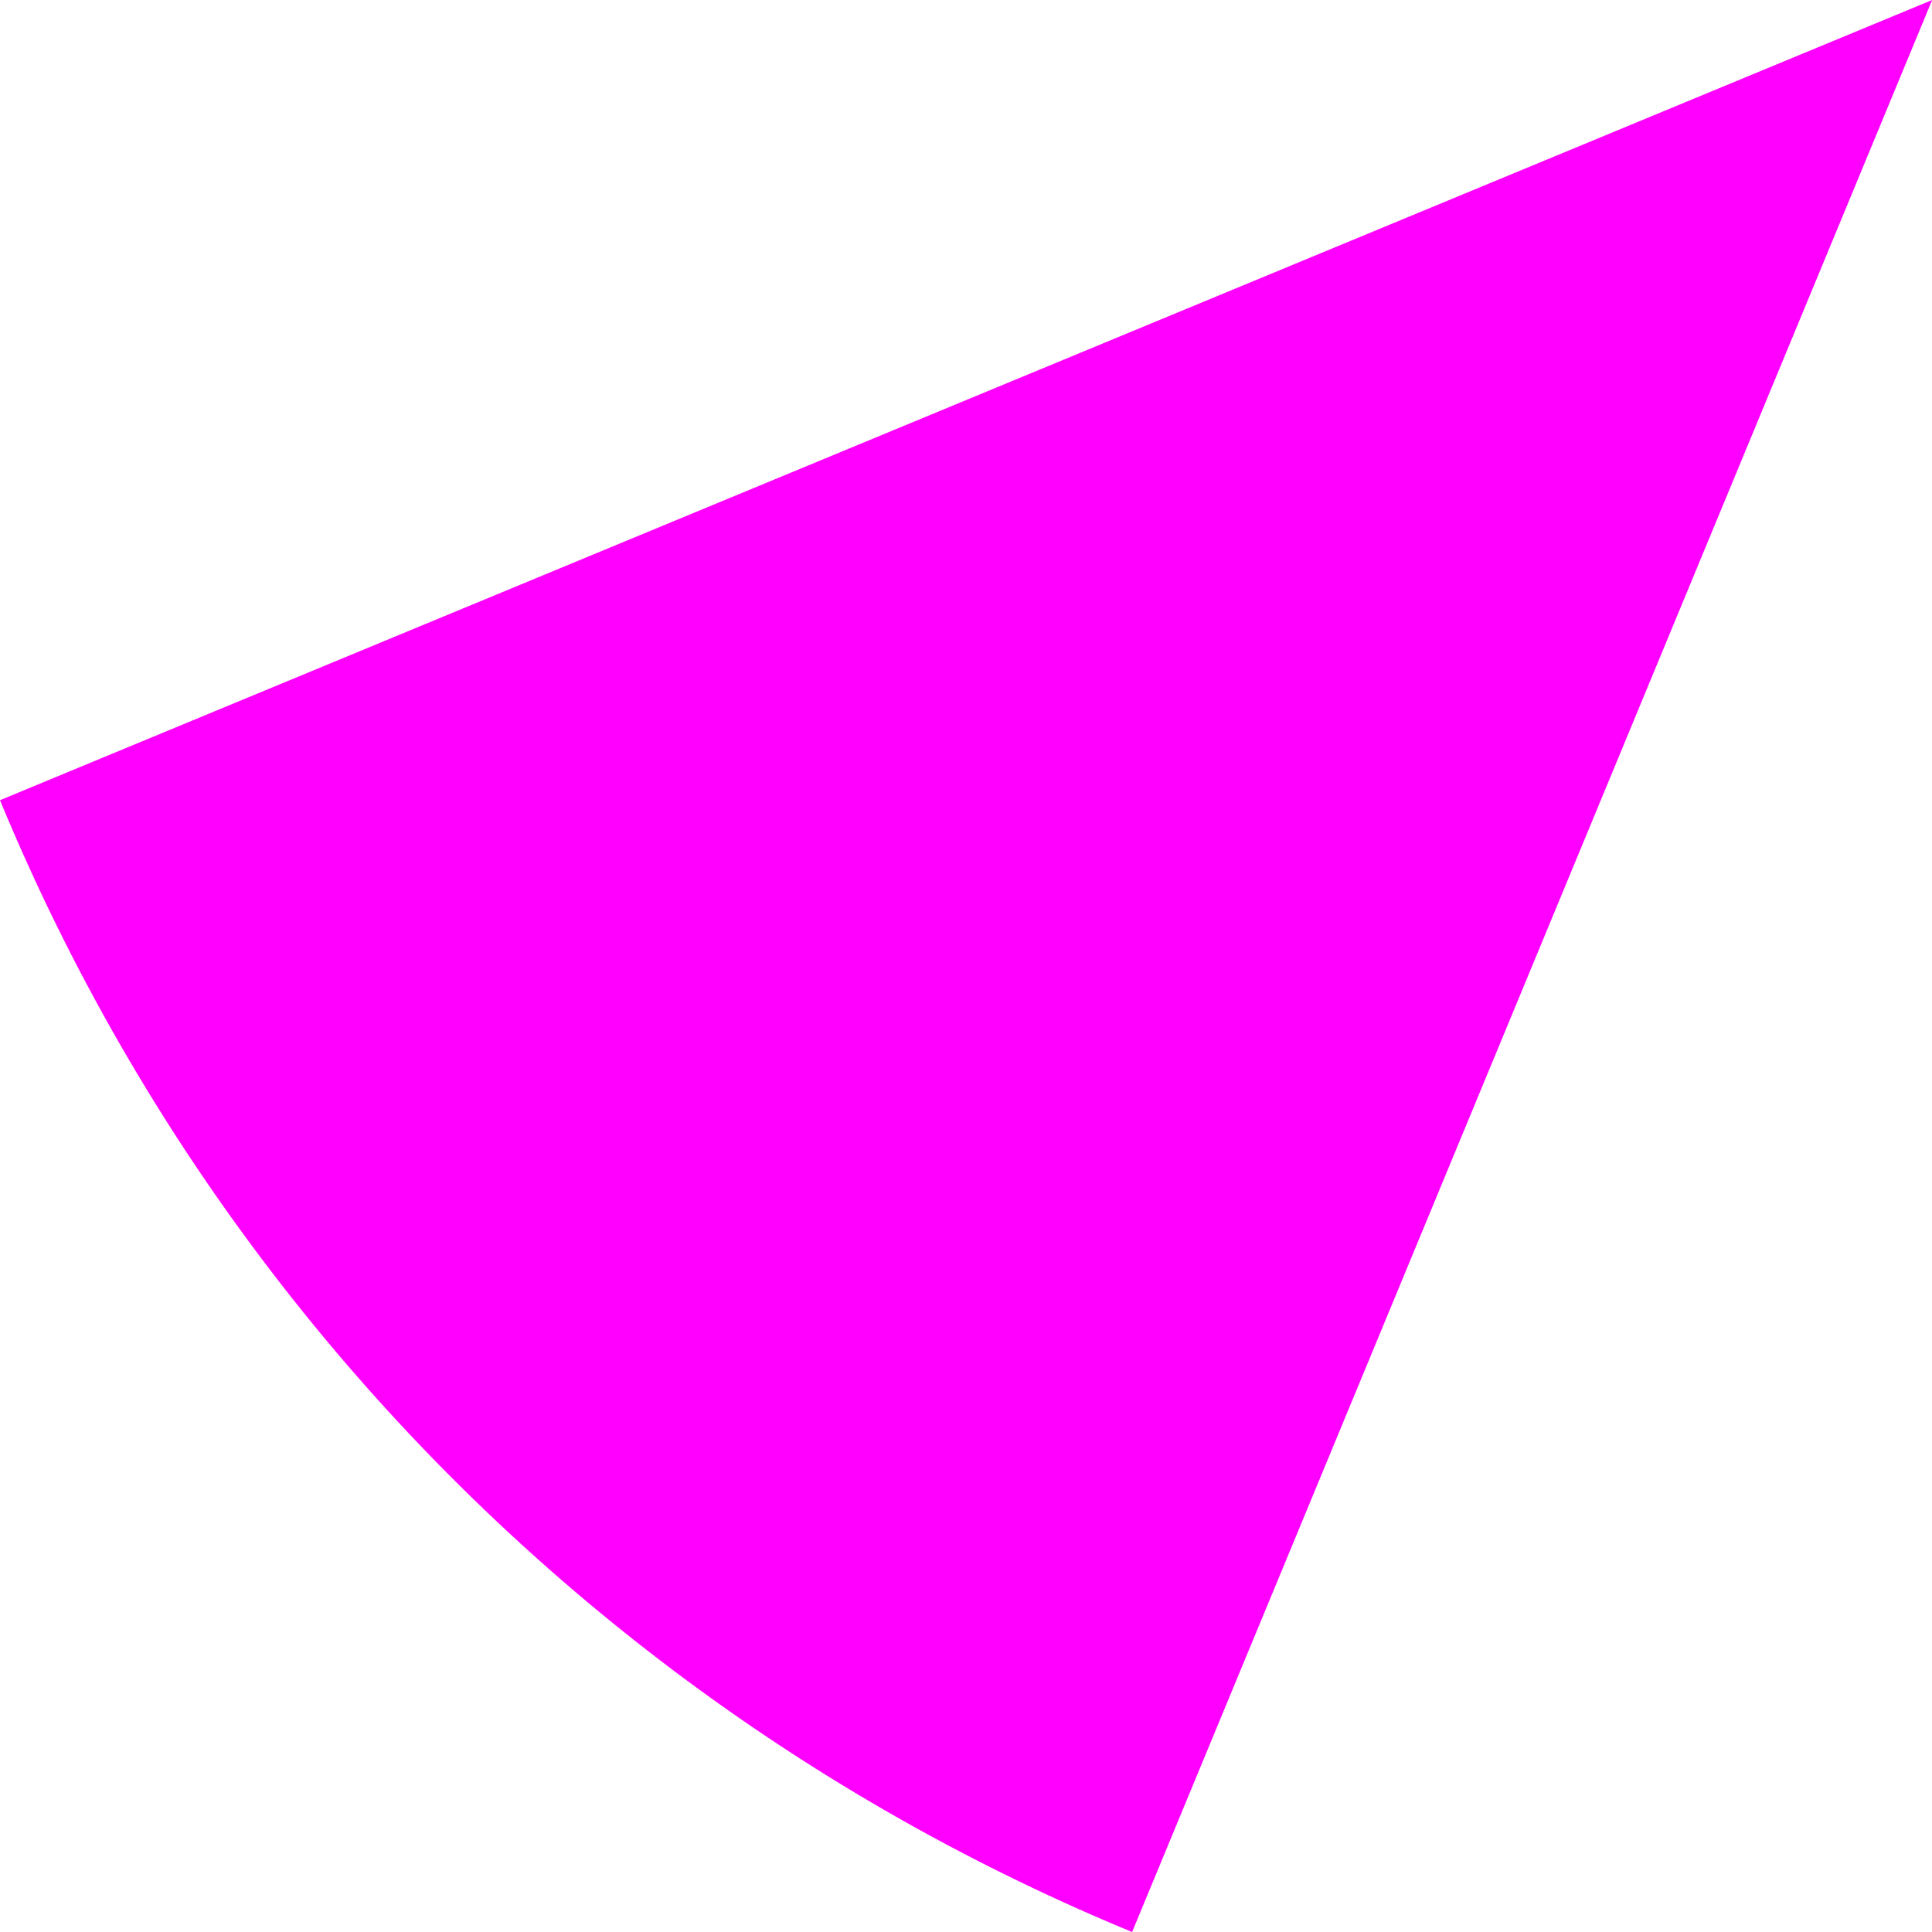 <svg id="Layer_1" data-name="Layer 1" xmlns="http://www.w3.org/2000/svg" viewBox="0 0 130.79 130.79"><defs><style>.cls-1{fill:#f0f;}</style></defs><title>pink</title><path class="cls-1" d="M316.16,334.35l-130.8,54.17A141.15,141.15,0,0,0,262,465.14Z" transform="translate(-185.36 -334.35)"/></svg>